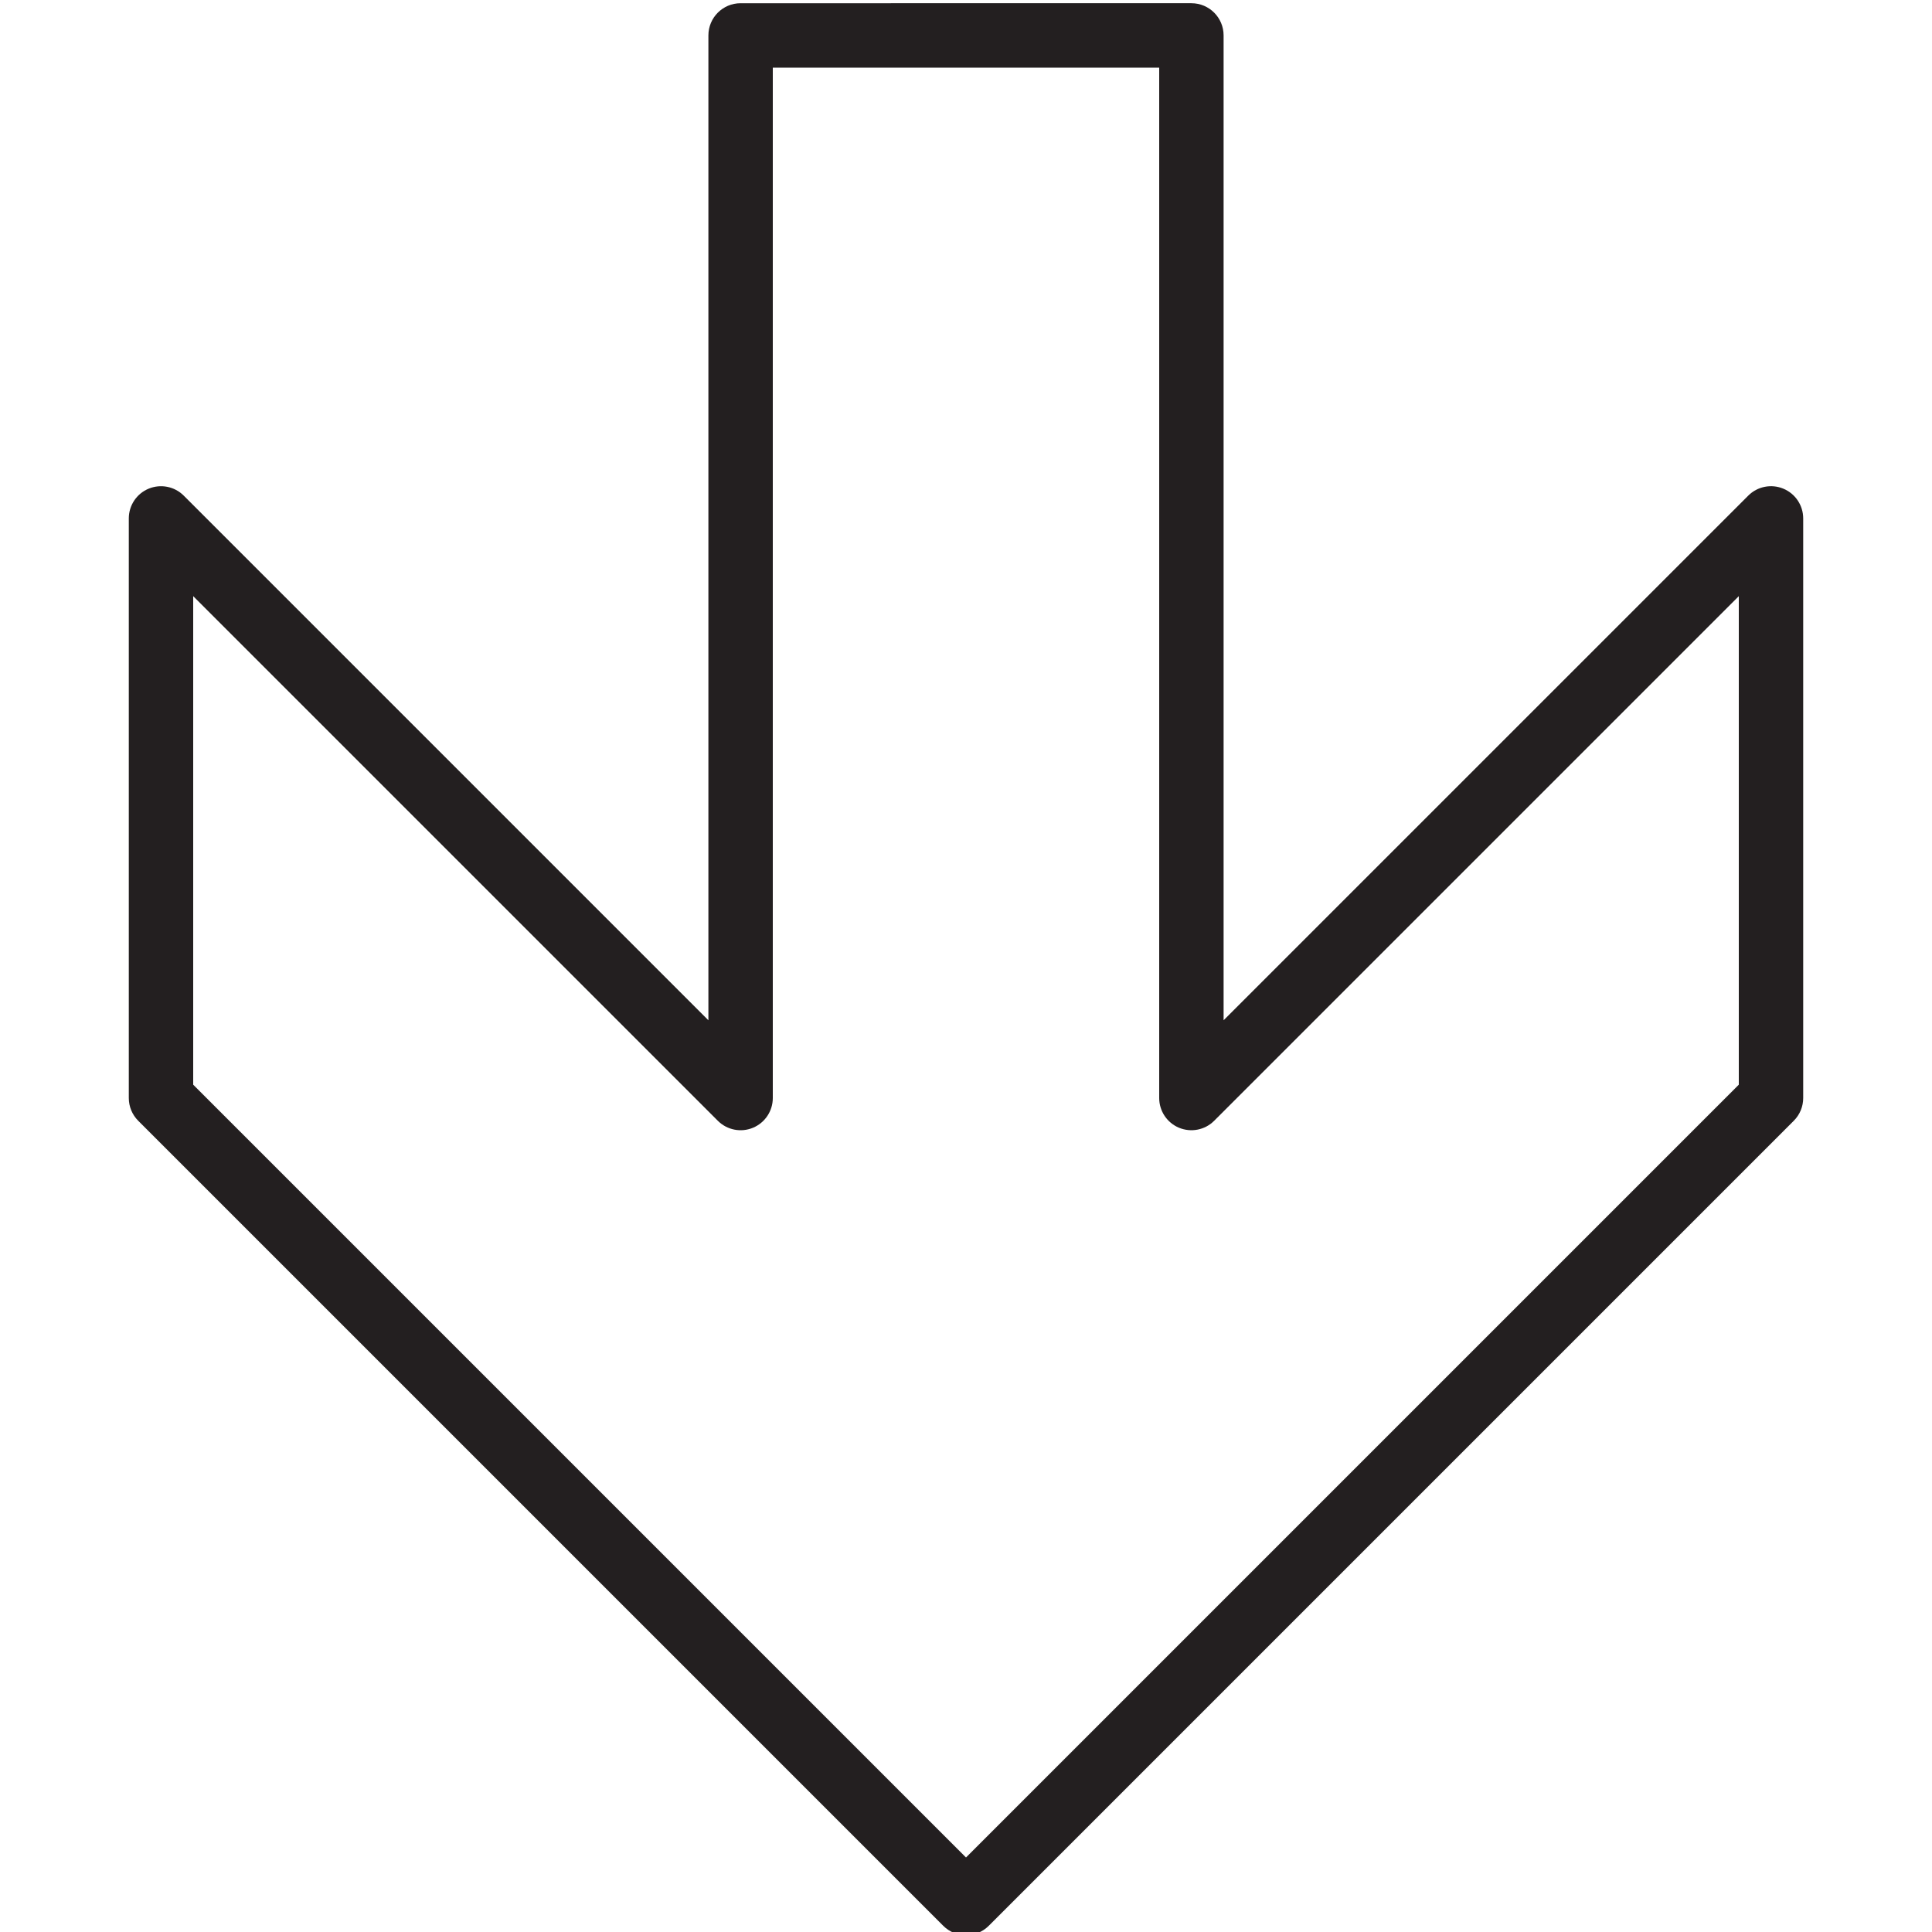 <?xml version="1.0" encoding="utf-8"?>
<!-- Generator: Adobe Illustrator 17.0.0, SVG Export Plug-In . SVG Version: 6.00 Build 0)  -->
<!DOCTYPE svg PUBLIC "-//W3C//DTD SVG 1.1//EN" "http://www.w3.org/Graphics/SVG/1.1/DTD/svg11.dtd">
<svg version="1.1" id="Layer_1" xmlns="http://www.w3.org/2000/svg" xmlns:xlink="http://www.w3.org/1999/xlink" x="0px" y="0px"
	 width="60px" height="60px" viewBox="0 0 60 60" enable-background="new 0 0 60 60" xml:space="preserve">
<g>
	<path fill="#231F20" d="M4.617,15.176C4.243,15.331,4,15.695,4,16.1v18c0,0.265,0.105,0.519,0.293,0.707l25,25
		C29.488,60.002,29.744,60.1,30,60.1s0.512-0.098,0.707-0.293l25-25C55.895,34.619,56,34.365,56,34.1v-18
		c0-0.404-0.243-0.769-0.617-0.924s-0.804-0.07-1.09,0.217L38,31.685V1.1c0-0.552-0.447-1-1-1H23c-0.553,0-1,0.448-1,1v30.586
		L5.707,15.393C5.421,15.106,4.991,15.022,4.617,15.176z M6,18.514l16.293,16.293c0.287,0.287,0.717,0.372,1.09,0.217
		C23.757,34.869,24,34.504,24,34.1v-32h12v32c0,0.404,0.243,0.769,0.617,0.924c0.374,0.154,0.804,0.07,1.09-0.217L54,18.514v15.172
		l-24,24l-24-24V18.514z"/>
</g>
</svg>
